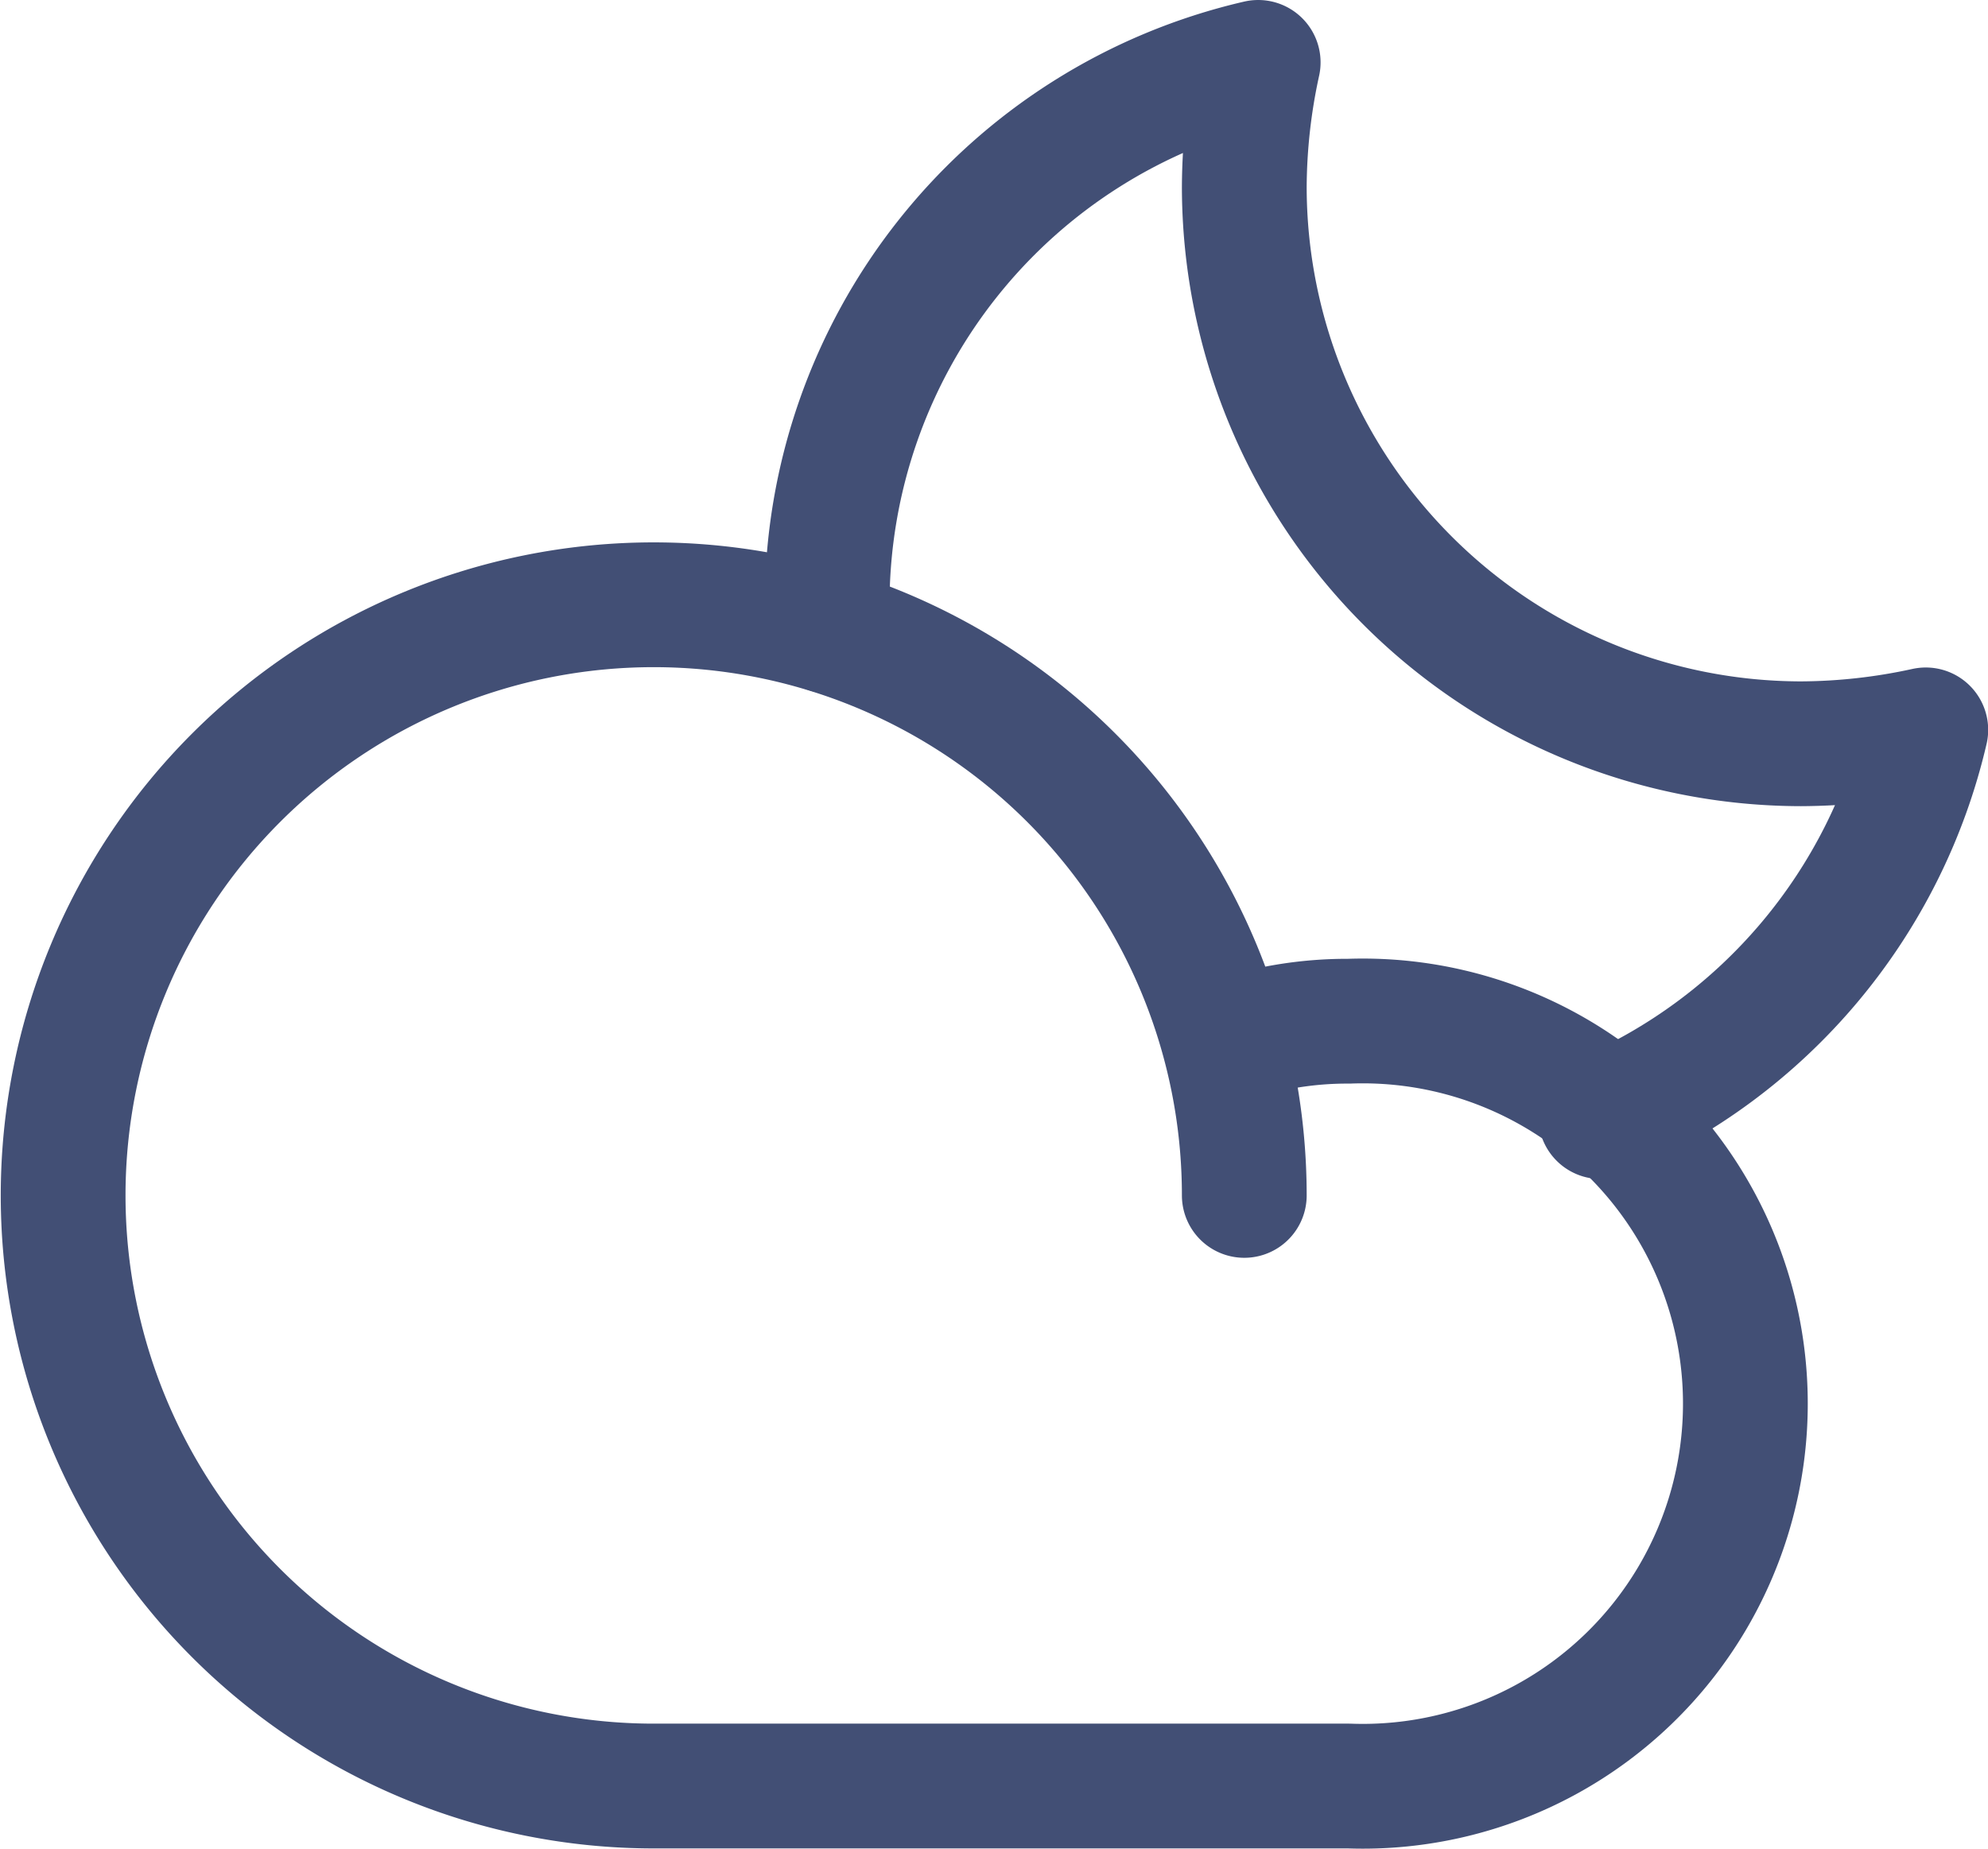 <svg xmlns="http://www.w3.org/2000/svg" width="23.9" height="22.229" viewBox="0 0 23.9 22.229">
    <g data-name="Group 37796">
        <path data-name="Path 36406" d="M46.209 87.1a7.1 7.1 0 1 0-7.1 7.1h8.358a4.6 4.6 0 1 0 0-9.194 4.441 4.441 0 0 0-1.494.251" transform="translate(-31.25 -72.73)" style="fill:none;stroke:#424f75;stroke-linecap:round;stroke-linejoin:round;stroke-width:1.5px"/>
        <path data-name="Path 36407" d="M18.9 30.273a6.7 6.7 0 0 0 3.908-4.649h0a7.136 7.136 0 0 1-1.5.167 6.7 6.7 0 0 1-6.693-6.691 7.136 7.136 0 0 1 .167-1.5h0A6.687 6.687 0 0 0 9.6 24.12c0 .1 0 .209.01.313" transform="translate(.344 -16.85)" style="fill:none;stroke:#424f75;stroke-linecap:round;stroke-linejoin:round;stroke-width:1.5px"/>
    </g>
</svg>
